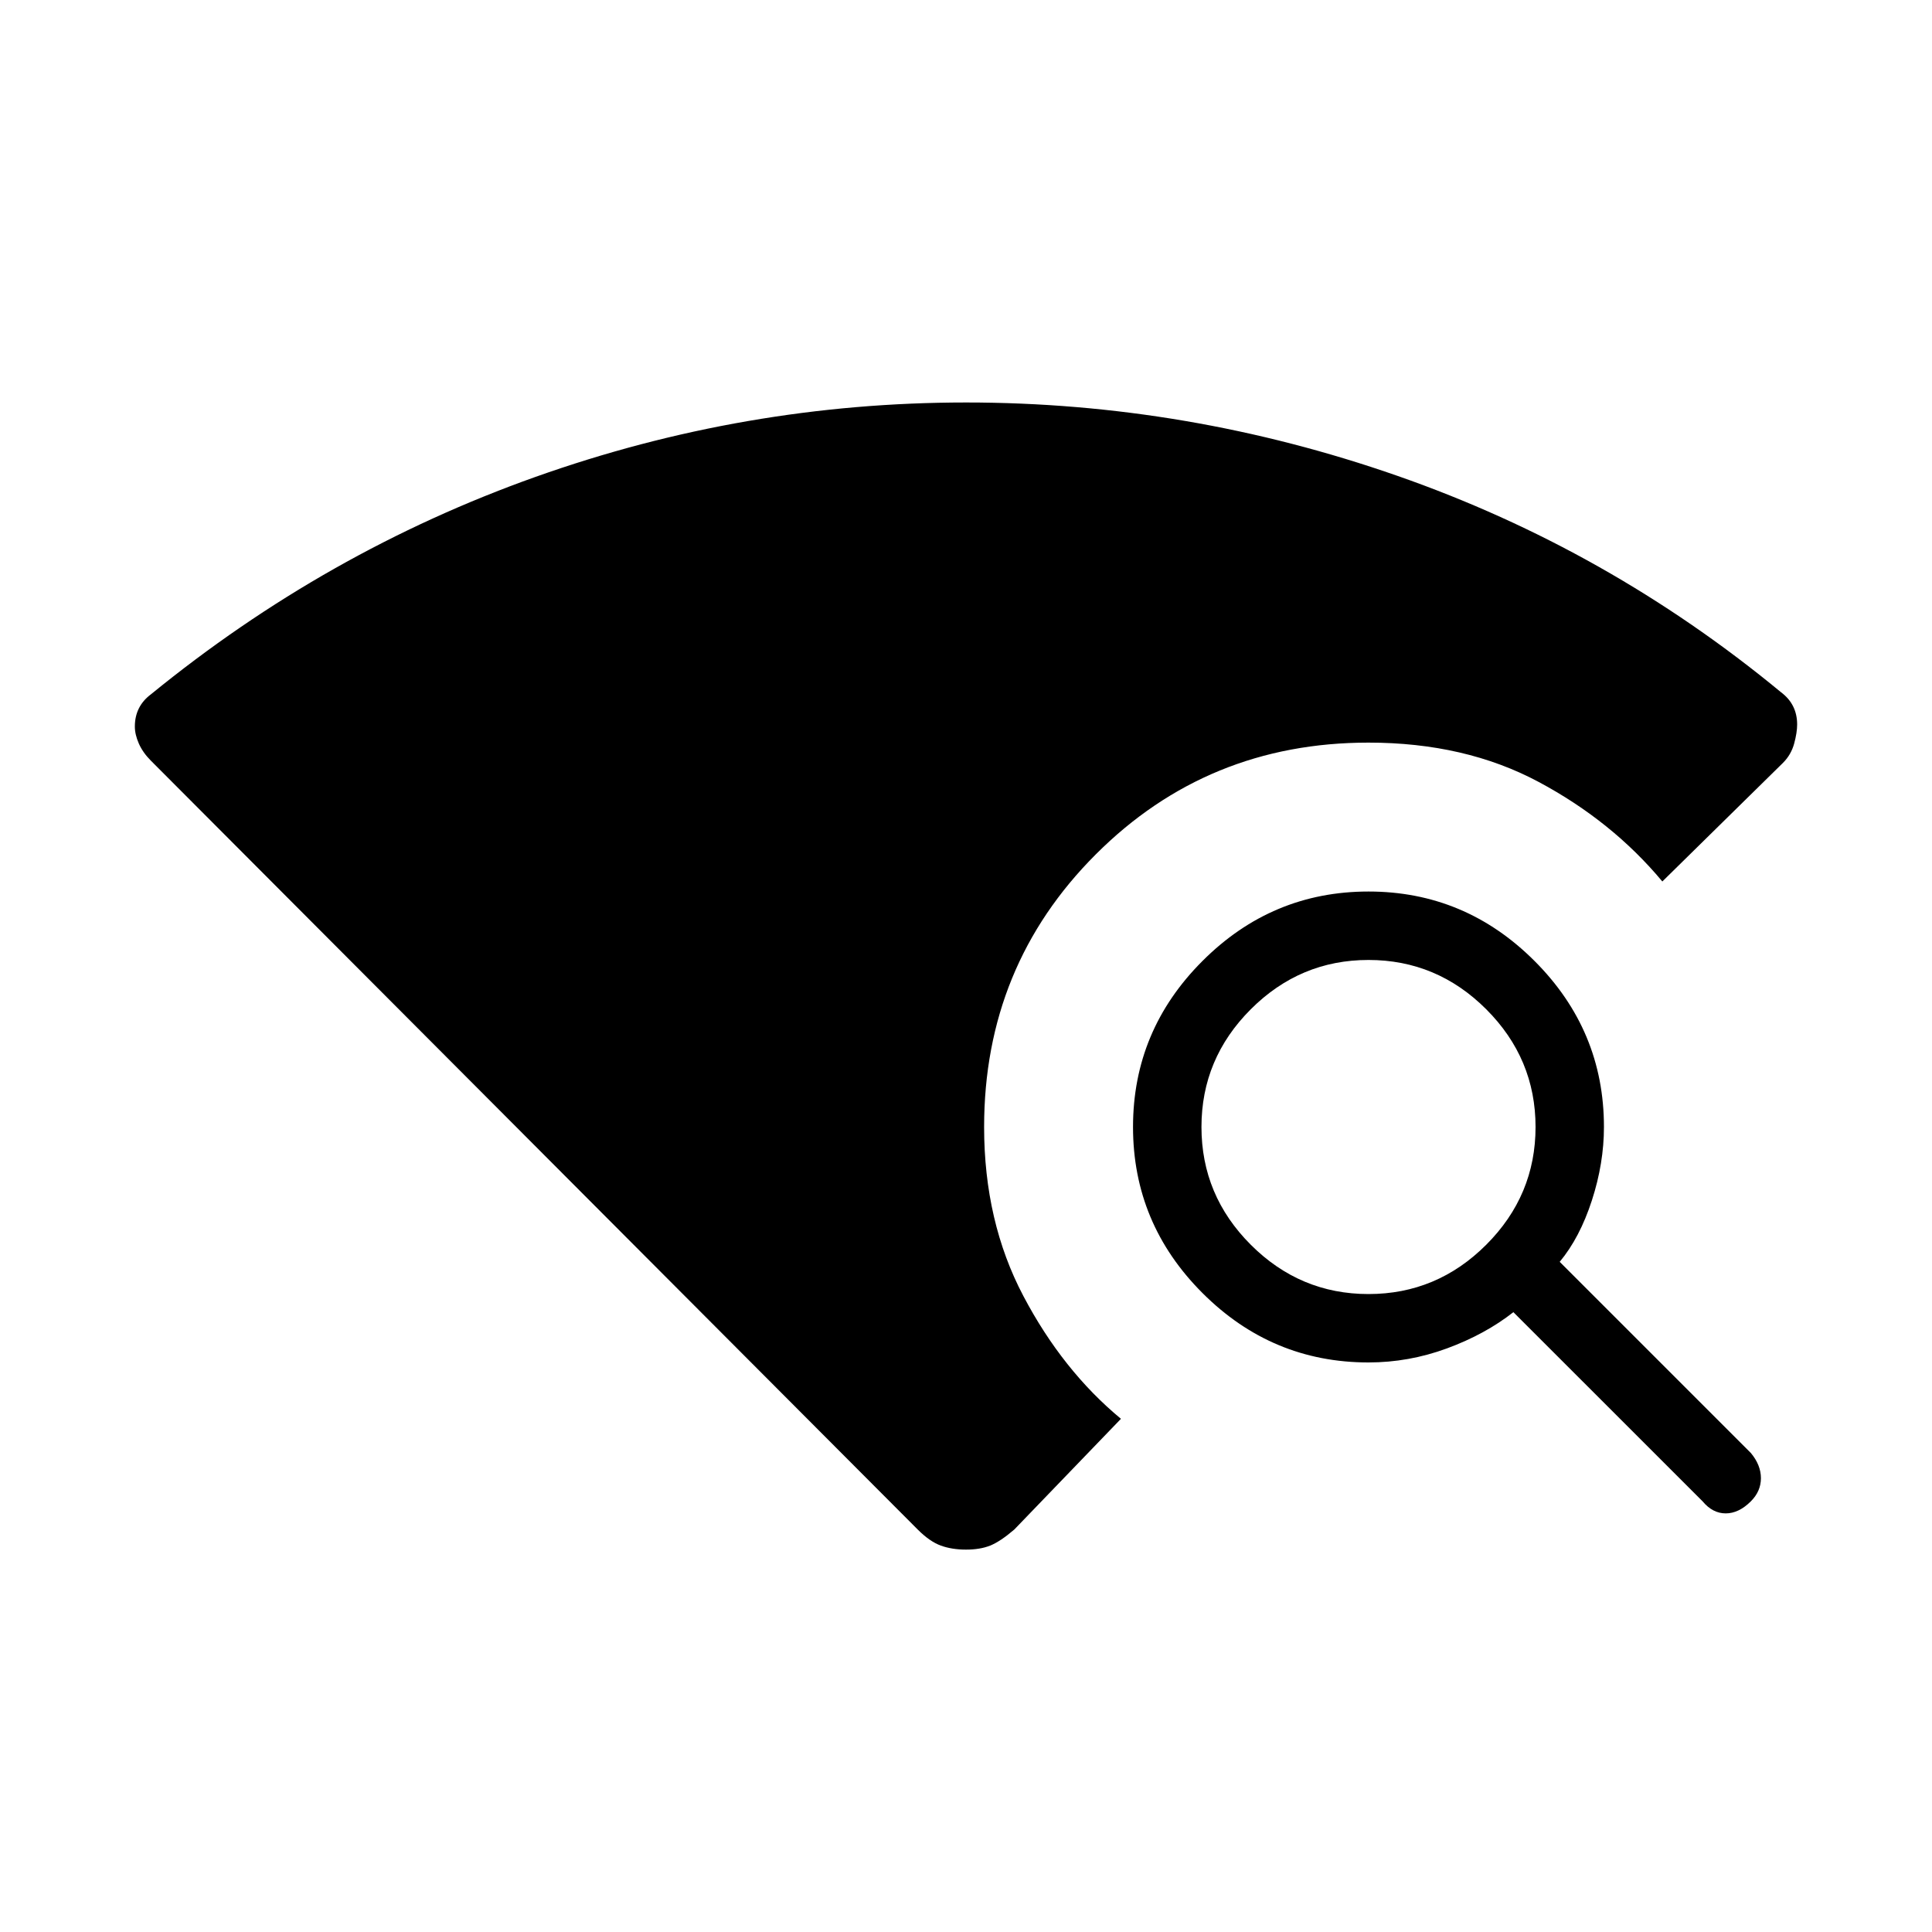 <svg xmlns="http://www.w3.org/2000/svg" height="40" width="40"><path d="m35.25 31.083-3.917-3.916q-.583.458-1.375.75-.791.291-1.625.291-2 0-3.437-1.437-1.438-1.438-1.438-3.438t1.438-3.437q1.437-1.438 3.437-1.438 2 0 3.438 1.438 1.437 1.437 1.437 3.437 0 .75-.25 1.521-.25.771-.666 1.271l3.958 3.958q.208.25.208.521t-.208.479q-.25.25-.521.25t-.479-.25Zm-6.917-4.291q1.417 0 2.438-1.021 1.021-1.021 1.021-2.438 0-1.416-1.021-2.437t-2.438-1.021q-1.416 0-2.437 1.021t-1.021 2.437q0 1.417 1.021 2.438 1.021 1.021 2.437 1.021ZM20 32.083q-.292 0-.521-.083-.229-.083-.479-.333L3.125 15.75q-.167-.167-.25-.354-.083-.188-.083-.354 0-.209.083-.375.083-.167.25-.292 3.625-2.958 7.958-4.5Q15.417 8.333 20 8.333t8.938 1.521q4.354 1.521 7.937 4.479.167.125.25.292.083.167.083.375 0 .167-.062.396-.063.229-.229.396l-2.5 2.458q-1.042-1.25-2.563-2.062-1.521-.813-3.521-.813-3.333 0-5.645 2.313-2.313 2.312-2.313 5.645 0 1.959.813 3.5.812 1.542 2.02 2.542L21 31.667q-.292.25-.5.333-.208.083-.5.083Z"/></svg>